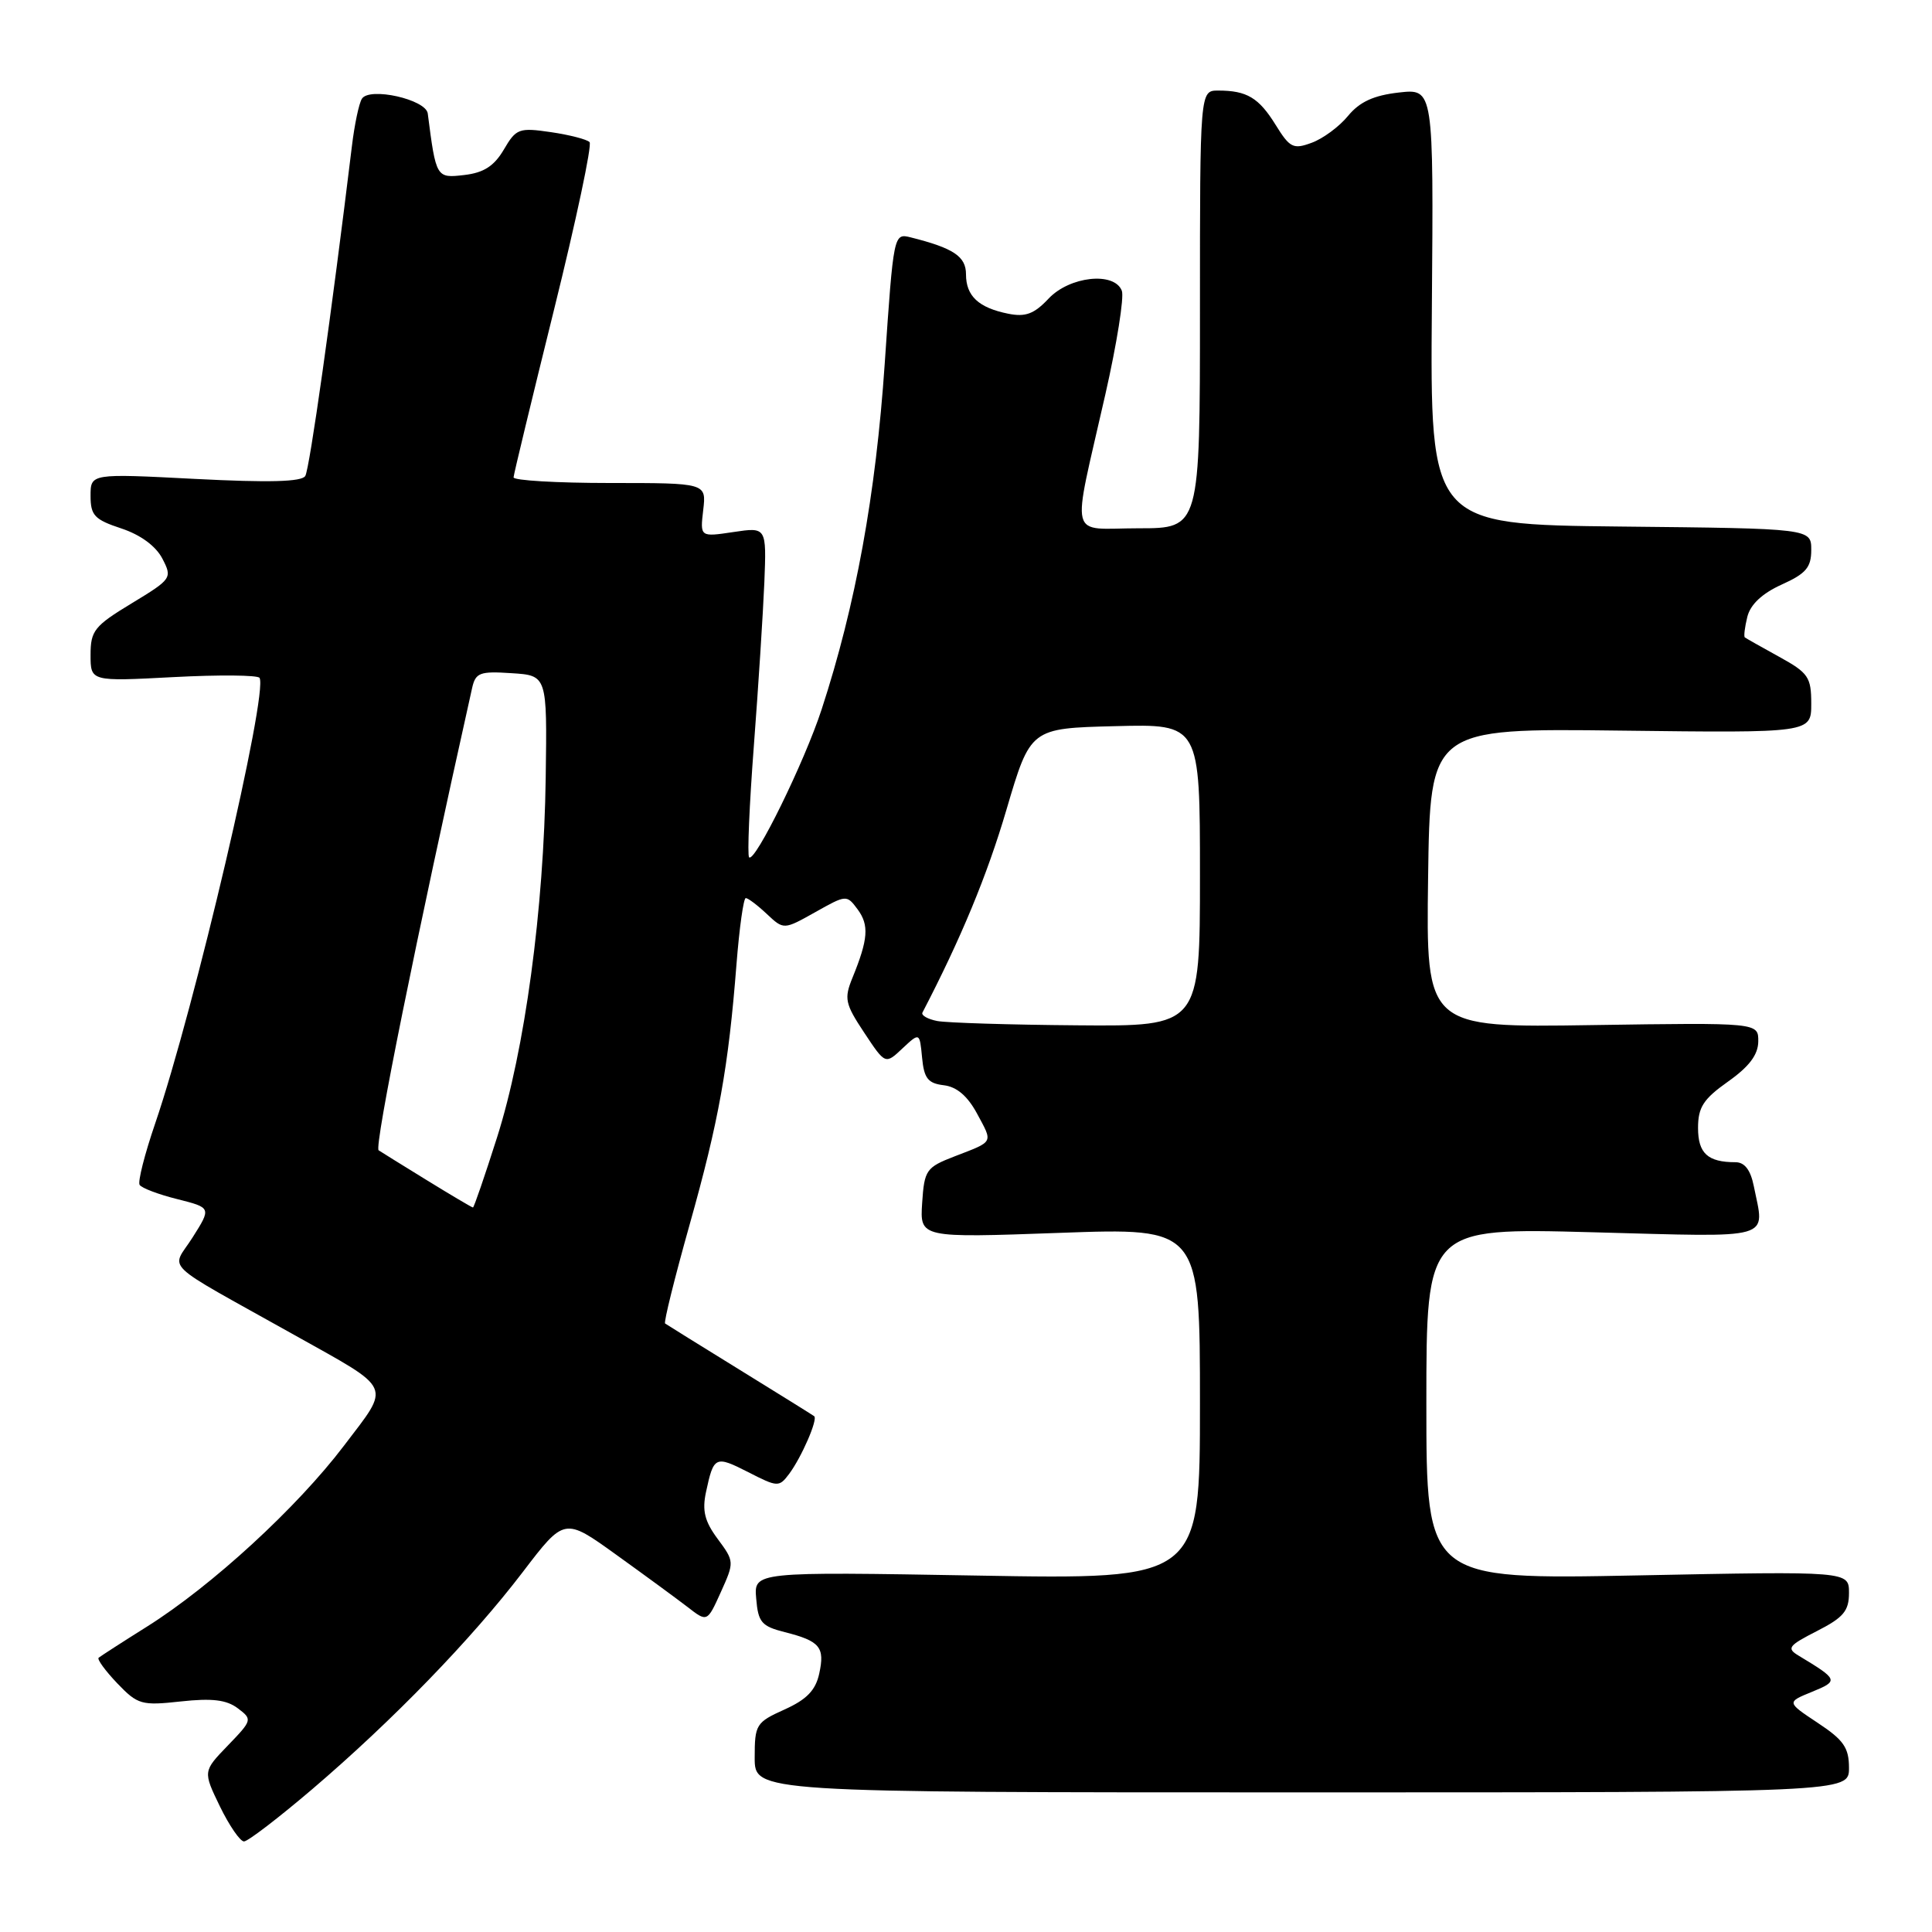 <?xml version="1.0" encoding="UTF-8" standalone="no"?>
<!DOCTYPE svg PUBLIC "-//W3C//DTD SVG 1.1//EN" "http://www.w3.org/Graphics/SVG/1.1/DTD/svg11.dtd" >
<svg xmlns="http://www.w3.org/2000/svg" xmlns:xlink="http://www.w3.org/1999/xlink" version="1.1" viewBox="0 0 256 256">
 <g >
 <path fill="currentColor"
d=" M 41.38 237.07 C 52.06 227.95 62.48 217.20 69.28 208.29 C 74.79 201.07 74.79 201.07 81.64 206.00 C 85.41 208.71 89.67 211.83 91.11 212.94 C 93.71 214.96 93.71 214.96 95.52 210.95 C 97.31 206.98 97.31 206.90 95.10 203.92 C 93.37 201.59 93.02 200.17 93.55 197.70 C 94.57 192.94 94.77 192.84 99.15 195.07 C 103.03 197.06 103.23 197.07 104.55 195.32 C 106.21 193.10 108.41 188.04 107.88 187.65 C 107.67 187.49 103.22 184.72 98.00 181.50 C 92.78 178.28 88.34 175.52 88.13 175.37 C 87.93 175.22 89.39 169.34 91.37 162.30 C 95.25 148.51 96.52 141.43 97.59 127.75 C 97.97 122.94 98.52 119.00 98.82 119.00 C 99.12 119.00 100.38 119.95 101.61 121.11 C 103.85 123.21 103.85 123.21 108.02 120.87 C 112.15 118.55 112.19 118.54 113.65 120.51 C 115.18 122.59 115.04 124.45 112.96 129.55 C 111.83 132.32 111.97 133.00 114.51 136.83 C 117.31 141.06 117.31 141.06 119.58 138.92 C 121.86 136.79 121.86 136.79 122.18 140.14 C 122.44 142.89 122.96 143.55 125.05 143.80 C 126.77 144.00 128.20 145.22 129.46 147.55 C 131.59 151.51 131.75 151.19 126.50 153.22 C 122.72 154.68 122.48 155.02 122.19 159.40 C 121.89 164.03 121.89 164.03 140.44 163.36 C 159.00 162.69 159.00 162.69 159.00 185.99 C 159.00 209.29 159.00 209.29 129.45 208.77 C 99.89 208.26 99.89 208.26 100.20 211.82 C 100.46 214.97 100.91 215.49 104.00 216.27 C 108.66 217.45 109.32 218.26 108.55 221.77 C 108.07 223.98 106.88 225.20 103.95 226.52 C 100.18 228.22 100.00 228.51 100.00 232.90 C 100.00 237.50 100.00 237.50 172.50 237.50 C 245.00 237.50 245.00 237.50 245.00 234.26 C 245.00 231.58 244.30 230.56 240.86 228.29 C 236.73 225.55 236.73 225.55 240.09 224.18 C 243.66 222.72 243.61 222.57 238.34 219.39 C 236.70 218.41 236.96 218.06 240.76 216.12 C 244.27 214.33 245.00 213.46 245.00 211.07 C 245.00 208.19 245.00 208.19 217.00 208.75 C 189.00 209.30 189.00 209.30 189.00 186.00 C 189.00 162.69 189.00 162.69 211.00 163.28 C 235.48 163.93 233.83 164.41 232.38 157.13 C 231.95 155.02 231.17 154.00 229.96 154.00 C 226.28 154.00 225.00 152.82 225.00 149.46 C 225.00 146.72 225.70 145.63 228.98 143.31 C 231.78 141.33 232.96 139.76 232.98 138.00 C 233.00 135.50 233.00 135.50 210.98 135.83 C 188.96 136.17 188.96 136.17 189.23 116.33 C 189.50 96.50 189.50 96.50 214.75 96.81 C 240.00 97.12 240.00 97.12 240.00 93.24 C 240.00 89.72 239.62 89.16 235.75 87.03 C 233.41 85.74 231.37 84.59 231.20 84.46 C 231.04 84.34 231.19 83.11 231.53 81.73 C 231.94 80.09 233.50 78.63 236.08 77.46 C 239.30 76.01 240.00 75.19 240.00 72.87 C 240.00 70.03 240.00 70.03 214.75 69.77 C 189.50 69.50 189.50 69.50 189.73 40.62 C 189.96 11.74 189.96 11.74 185.35 12.26 C 182.02 12.64 180.16 13.49 178.62 15.36 C 177.46 16.78 175.29 18.38 173.80 18.92 C 171.37 19.82 170.91 19.59 169.03 16.55 C 166.80 12.95 165.22 12.00 161.42 12.00 C 159.00 12.00 159.00 12.00 159.00 41.00 C 159.00 70.00 159.00 70.00 150.89 70.00 C 141.44 70.00 141.97 72.11 146.46 52.28 C 147.99 45.55 148.97 39.37 148.65 38.53 C 147.66 35.96 141.72 36.60 138.93 39.58 C 137.03 41.60 135.88 42.03 133.60 41.57 C 129.67 40.78 128.00 39.23 128.00 36.35 C 128.00 33.98 126.36 32.88 120.66 31.45 C 118.42 30.89 118.40 30.99 117.23 48.19 C 116.05 65.55 113.38 80.20 108.87 94.00 C 106.61 100.94 100.03 114.36 99.26 113.60 C 99.01 113.34 99.29 106.69 99.89 98.82 C 100.49 90.94 101.11 81.20 101.28 77.17 C 101.57 69.84 101.57 69.84 97.17 70.50 C 92.76 71.16 92.76 71.16 93.18 67.58 C 93.60 64.00 93.60 64.00 80.80 64.00 C 73.76 64.00 68.02 63.66 68.05 63.25 C 68.07 62.84 70.49 52.83 73.42 41.00 C 76.35 29.17 78.47 19.20 78.12 18.83 C 77.78 18.47 75.47 17.87 73.00 17.51 C 68.77 16.89 68.39 17.03 66.76 19.82 C 65.47 22.01 64.10 22.89 61.52 23.19 C 57.81 23.62 57.78 23.59 56.68 15.04 C 56.44 13.17 48.93 11.49 47.95 13.09 C 47.56 13.71 46.97 16.53 46.63 19.36 C 43.93 41.56 41.02 62.16 40.45 63.07 C 39.98 63.85 35.63 63.96 25.89 63.46 C 12.00 62.74 12.00 62.74 12.00 65.71 C 12.00 68.30 12.53 68.85 16.07 70.02 C 18.63 70.87 20.64 72.35 21.51 74.01 C 22.85 76.60 22.76 76.72 17.44 79.95 C 12.50 82.94 12.00 83.57 12.00 86.77 C 12.00 90.30 12.00 90.30 22.98 89.72 C 29.03 89.40 34.16 89.45 34.39 89.82 C 35.57 91.76 25.77 133.62 20.56 148.87 C 19.17 152.93 18.24 156.59 18.50 157.00 C 18.76 157.42 21.00 158.27 23.49 158.89 C 28.01 160.03 28.01 160.03 25.51 163.98 C 22.69 168.44 20.97 166.80 39.00 176.89 C 52.23 184.30 51.81 183.35 45.58 191.56 C 39.35 199.77 28.08 210.12 19.50 215.52 C 16.20 217.59 13.31 219.46 13.07 219.66 C 12.84 219.86 13.95 221.38 15.53 223.04 C 18.25 225.88 18.75 226.02 23.96 225.45 C 28.09 225.00 30.01 225.23 31.50 226.35 C 33.46 227.83 33.44 227.92 30.19 231.29 C 26.89 234.71 26.89 234.71 29.14 239.36 C 30.38 241.91 31.82 244.00 32.33 244.00 C 32.84 244.00 36.91 240.88 41.38 237.07 Z  M 56.47 156.33 C 53.19 154.31 50.35 152.55 50.17 152.42 C 49.56 151.97 55.16 124.29 62.55 91.20 C 63.01 89.13 63.56 88.92 67.78 89.20 C 72.50 89.50 72.50 89.50 72.31 103.00 C 72.07 120.50 69.55 139.14 65.85 150.75 C 64.23 155.84 62.80 160.00 62.67 160.00 C 62.54 160.00 59.75 158.35 56.47 156.33 Z  M 124.19 135.29 C 122.92 135.04 122.04 134.54 122.23 134.17 C 127.33 124.36 130.80 116.00 133.36 107.29 C 136.54 96.50 136.54 96.50 147.77 96.22 C 159.00 95.93 159.00 95.93 159.00 115.97 C 159.00 136.00 159.00 136.00 142.75 135.86 C 133.81 135.79 125.46 135.53 124.19 135.29 Z "/>
</g>
</svg>